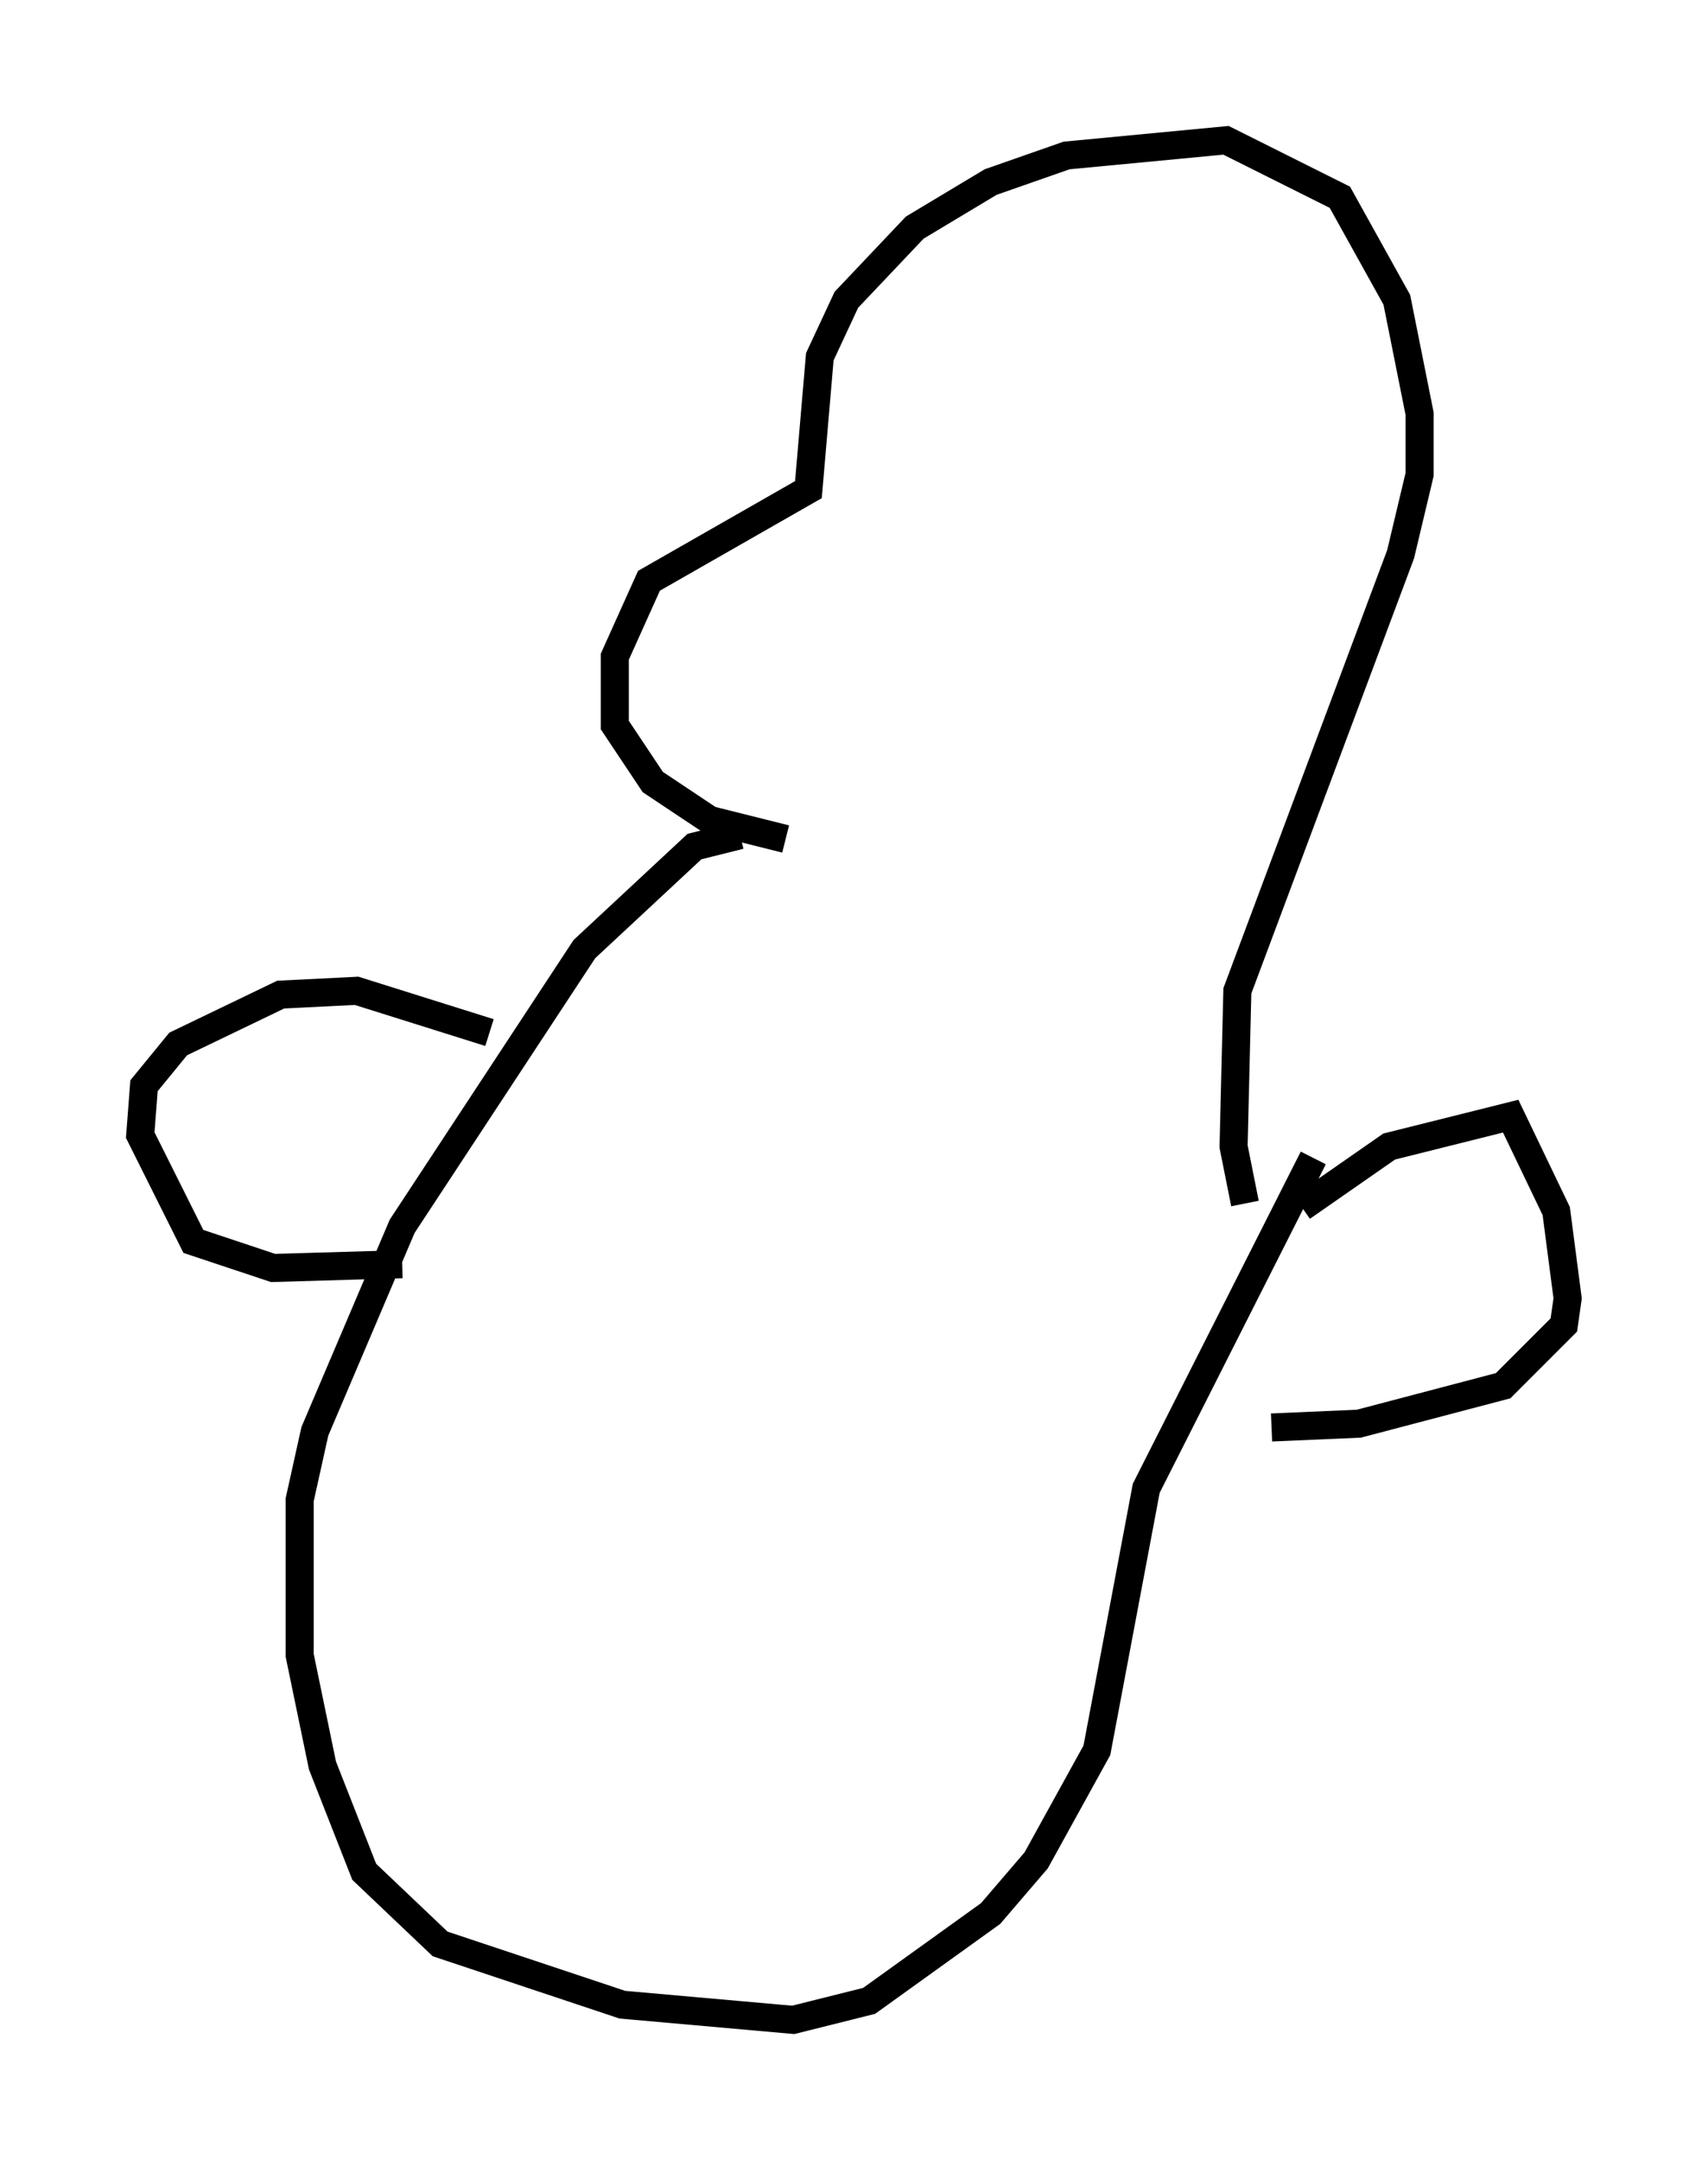 <?xml version="1.0" encoding="utf-8" ?>
<svg baseProfile="full" height="76.982" version="1.1" width="60.879" xmlns="http://www.w3.org/2000/svg" xmlns:ev="http://www.w3.org/2001/xml-events" xmlns:xlink="http://www.w3.org/1999/xlink"><defs /><rect fill="white" height="76.982" width="60.879" x="0" y="0" /><path d="M31.251, 30.034 m-3.248, -0.135 l-2.706, -0.677 -2.03, -1.353 l-1.353, -2.03 0.0, -2.436 l1.218, -2.706 5.683, -3.248 l0.406, -4.736 0.947, -2.03 l2.436, -2.571 2.706, -1.624 l2.706, -0.947 5.683, -0.541 l4.059, 2.03 2.03, 3.654 l0.812, 4.059 0.0, 2.165 l-0.677, 2.842 -5.819, 15.561 l-0.135, 5.548 0.406, 2.03 m-17.997, -13.126 l-1.624, 0.406 -3.924, 3.654 l-6.495, 9.878 -3.112, 7.307 l-0.541, 2.436 0.0, 5.548 l0.812, 3.924 1.488, 3.789 l2.706, 2.571 6.495, 2.165 l6.089, 0.541 2.706, -0.677 l4.33, -3.112 1.624, -1.894 l2.165, -3.924 1.759, -9.337 l5.954, -11.773 m-0.406, 1.759 l3.112, -2.165 4.33, -1.083 l1.624, 3.383 0.406, 3.112 l-0.135, 0.947 -2.165, 2.165 l-5.142, 1.353 -3.112, 0.135 m-27.875, -14.073 l-4.736, -1.488 -2.706, 0.135 l-3.654, 1.759 -1.218, 1.488 l-0.135, 1.759 1.894, 3.789 l2.842, 0.947 4.601, -0.135 " fill="none" stroke="black" stroke-width="1" /></svg>